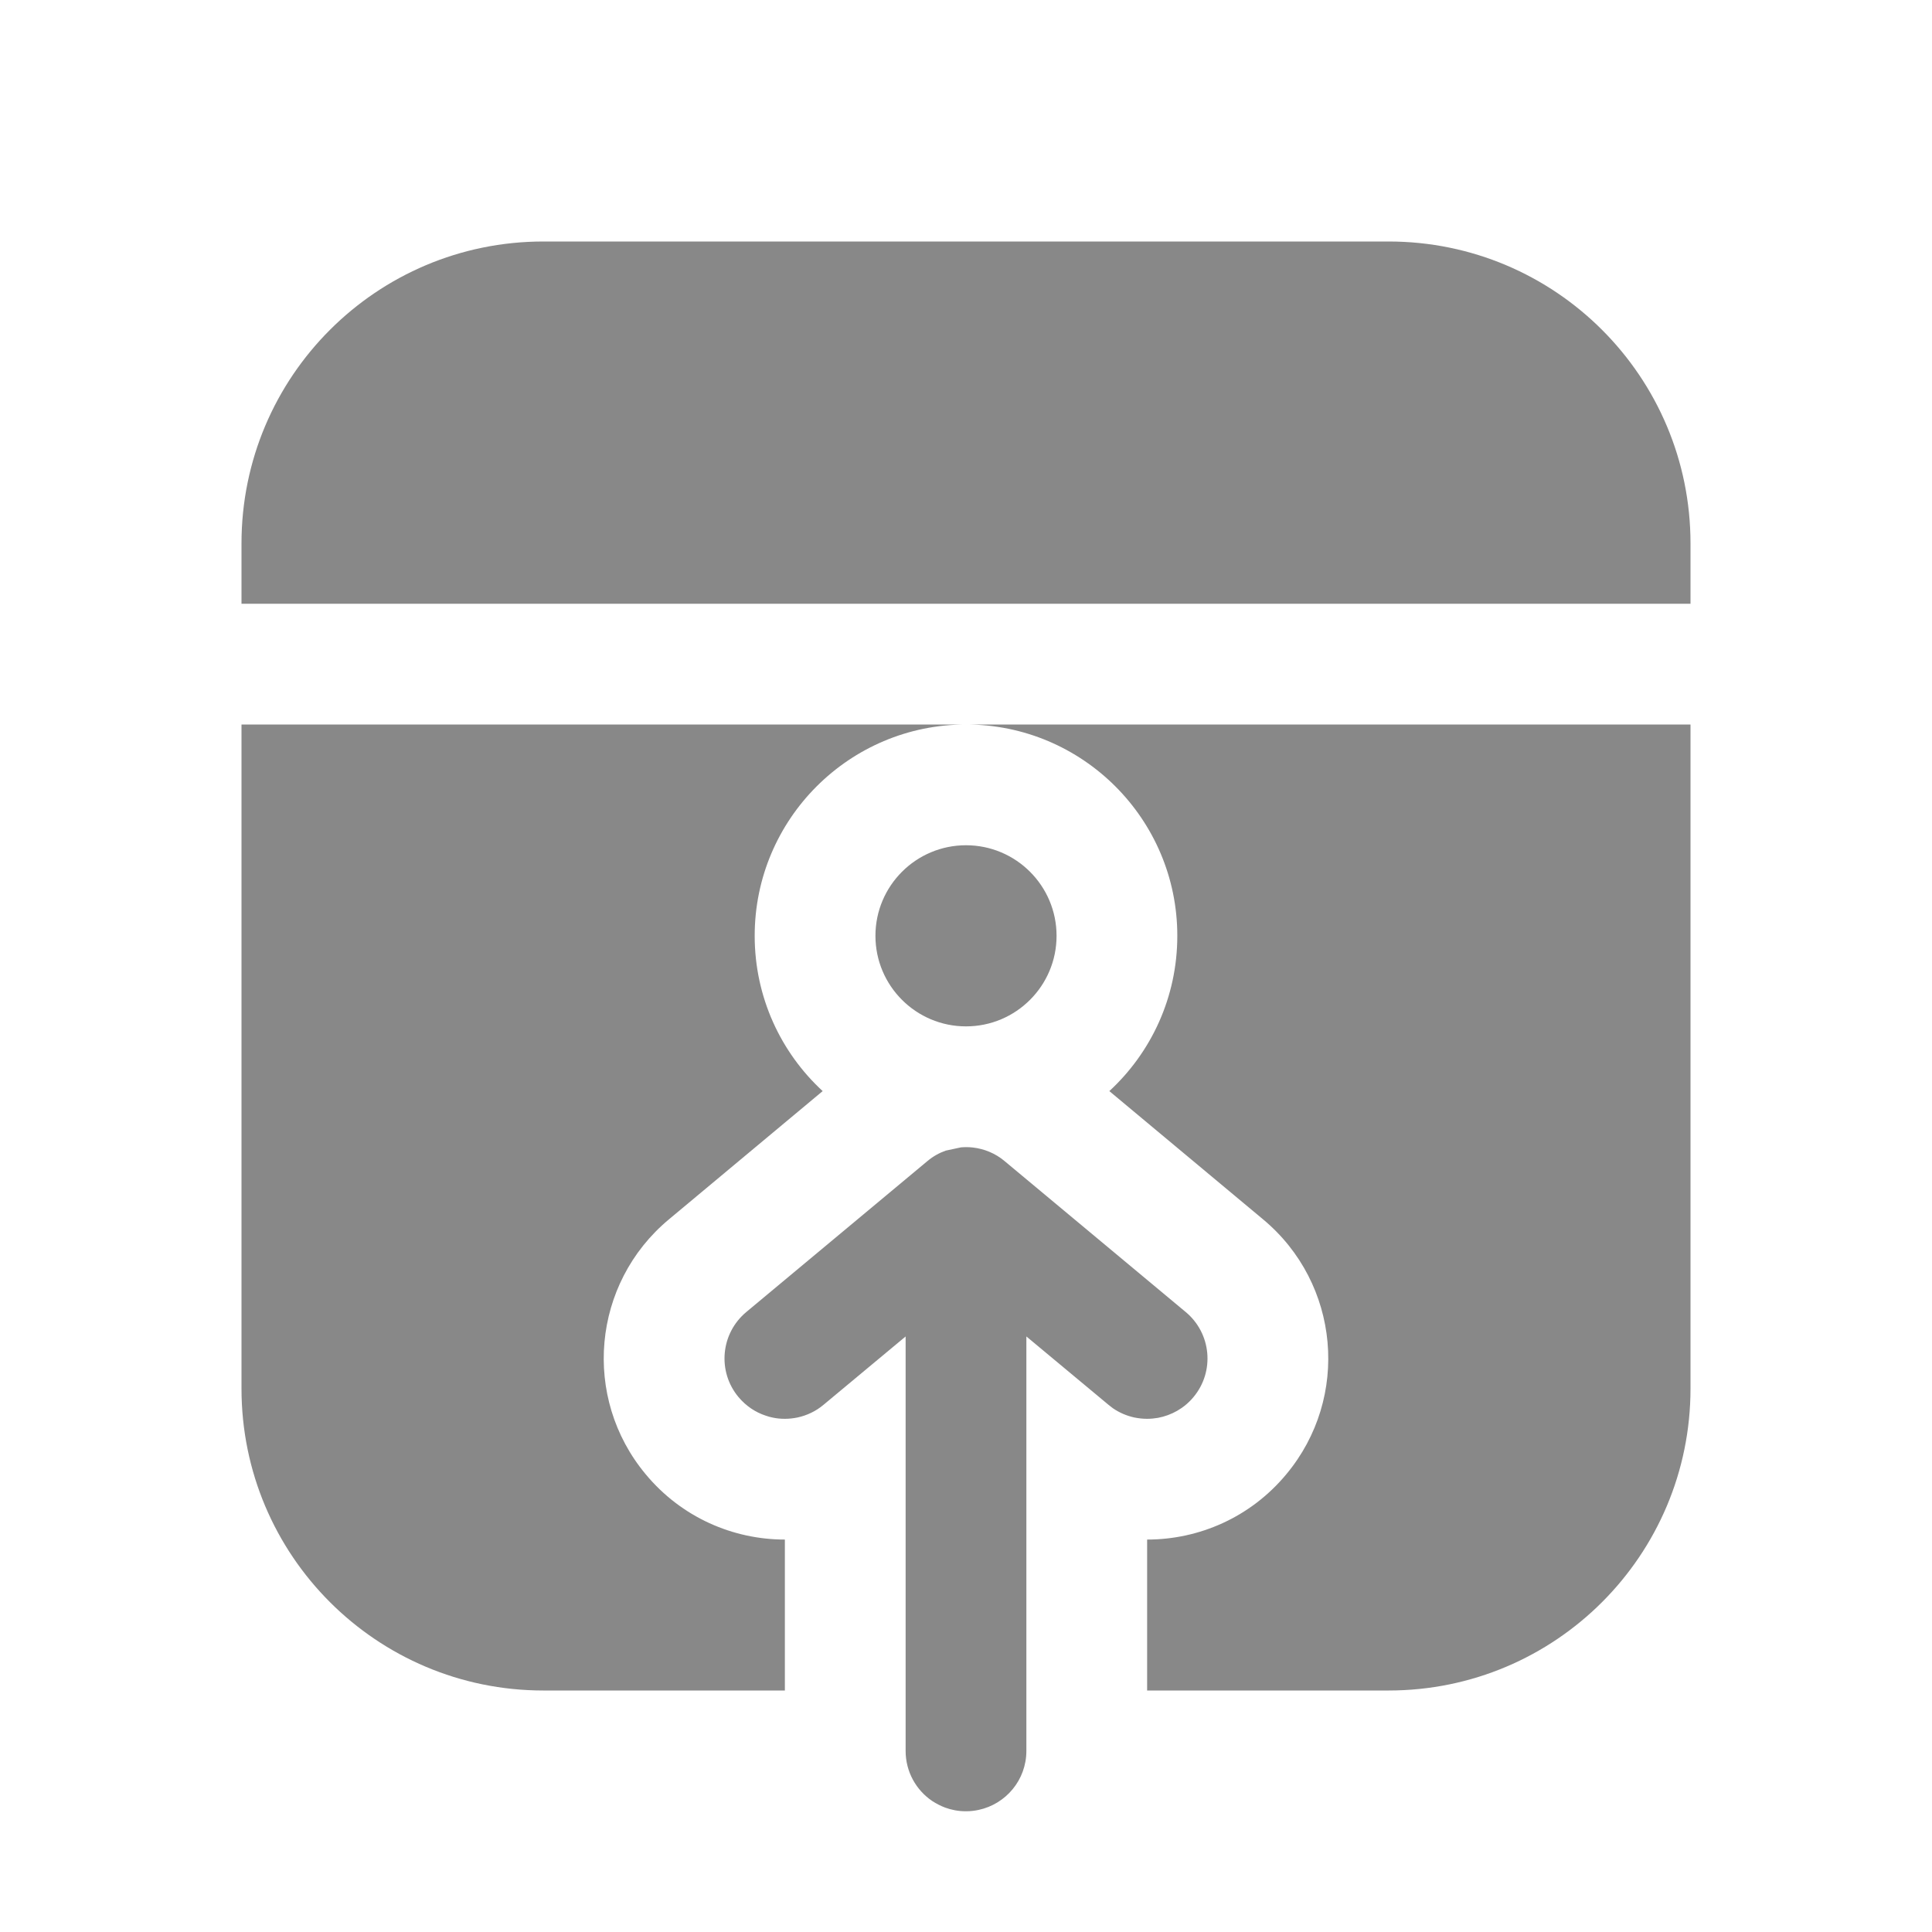 <svg width="16" height="16" viewBox="0 0 16 16" fill="none" xmlns="http://www.w3.org/2000/svg">
<path d="M14 11.5V6H8H2V11.5C2 12.881 3.119 14 4.5 14H6.5C6.5 14 6.5 13.675 6.5 13.5V12.75C6.07 12.75 5.644 12.566 5.348 12.21C4.817 11.574 4.903 10.628 5.54 10.098L6.813 9.036C6.467 8.717 6.25 8.259 6.25 7.75C6.25 6.784 7.034 6 8 6C8.966 6 9.75 6.784 9.75 7.75C9.75 8.259 9.533 8.717 9.187 9.036L10.46 10.098C11.097 10.628 11.183 11.574 10.652 12.21C10.356 12.566 9.93 12.75 9.5 12.75V13.5C9.5 13.675 9.5 14 9.5 14H11.5C12.881 14 14 12.881 14 11.5ZM14 4.5C14 3.119 12.881 2 11.5 2H4.5C3.119 2 2 3.119 2 4.5V5H14V4.5ZM8 8.5C8.414 8.5 8.75 8.164 8.75 7.75C8.75 7.336 8.414 7 8 7C7.586 7 7.25 7.336 7.25 7.75C7.25 8.164 7.586 8.5 8 8.5ZM8.001 9.5C7.986 9.5 7.972 9.501 7.958 9.502L7.832 9.529C7.778 9.548 7.726 9.577 7.68 9.616L6.18 10.866C5.968 11.043 5.939 11.358 6.116 11.57C6.178 11.644 6.256 11.696 6.342 11.724C6.361 11.731 6.38 11.736 6.4 11.74C6.433 11.747 6.466 11.75 6.5 11.75C6.535 11.75 6.571 11.746 6.605 11.739C6.682 11.722 6.756 11.688 6.82 11.634L7.5 11.068L7.5 14.5C7.5 14.673 7.587 14.825 7.72 14.915C7.754 14.937 7.79 14.956 7.828 14.97C7.88 14.989 7.937 15 7.996 15L8 15L8.004 15C8.038 15 8.071 14.996 8.104 14.989C8.33 14.941 8.5 14.741 8.5 14.5V11.068L9.18 11.634C9.192 11.644 9.204 11.653 9.216 11.662C9.271 11.7 9.331 11.725 9.394 11.739C9.429 11.746 9.464 11.75 9.5 11.75C9.53 11.75 9.561 11.747 9.59 11.742C9.701 11.721 9.806 11.664 9.884 11.57C10.061 11.358 10.032 11.043 9.82 10.866L8.32 9.616C8.243 9.551 8.151 9.514 8.056 9.503C8.038 9.501 8.019 9.5 8.001 9.5Z" fill="#888"/>
</svg>
